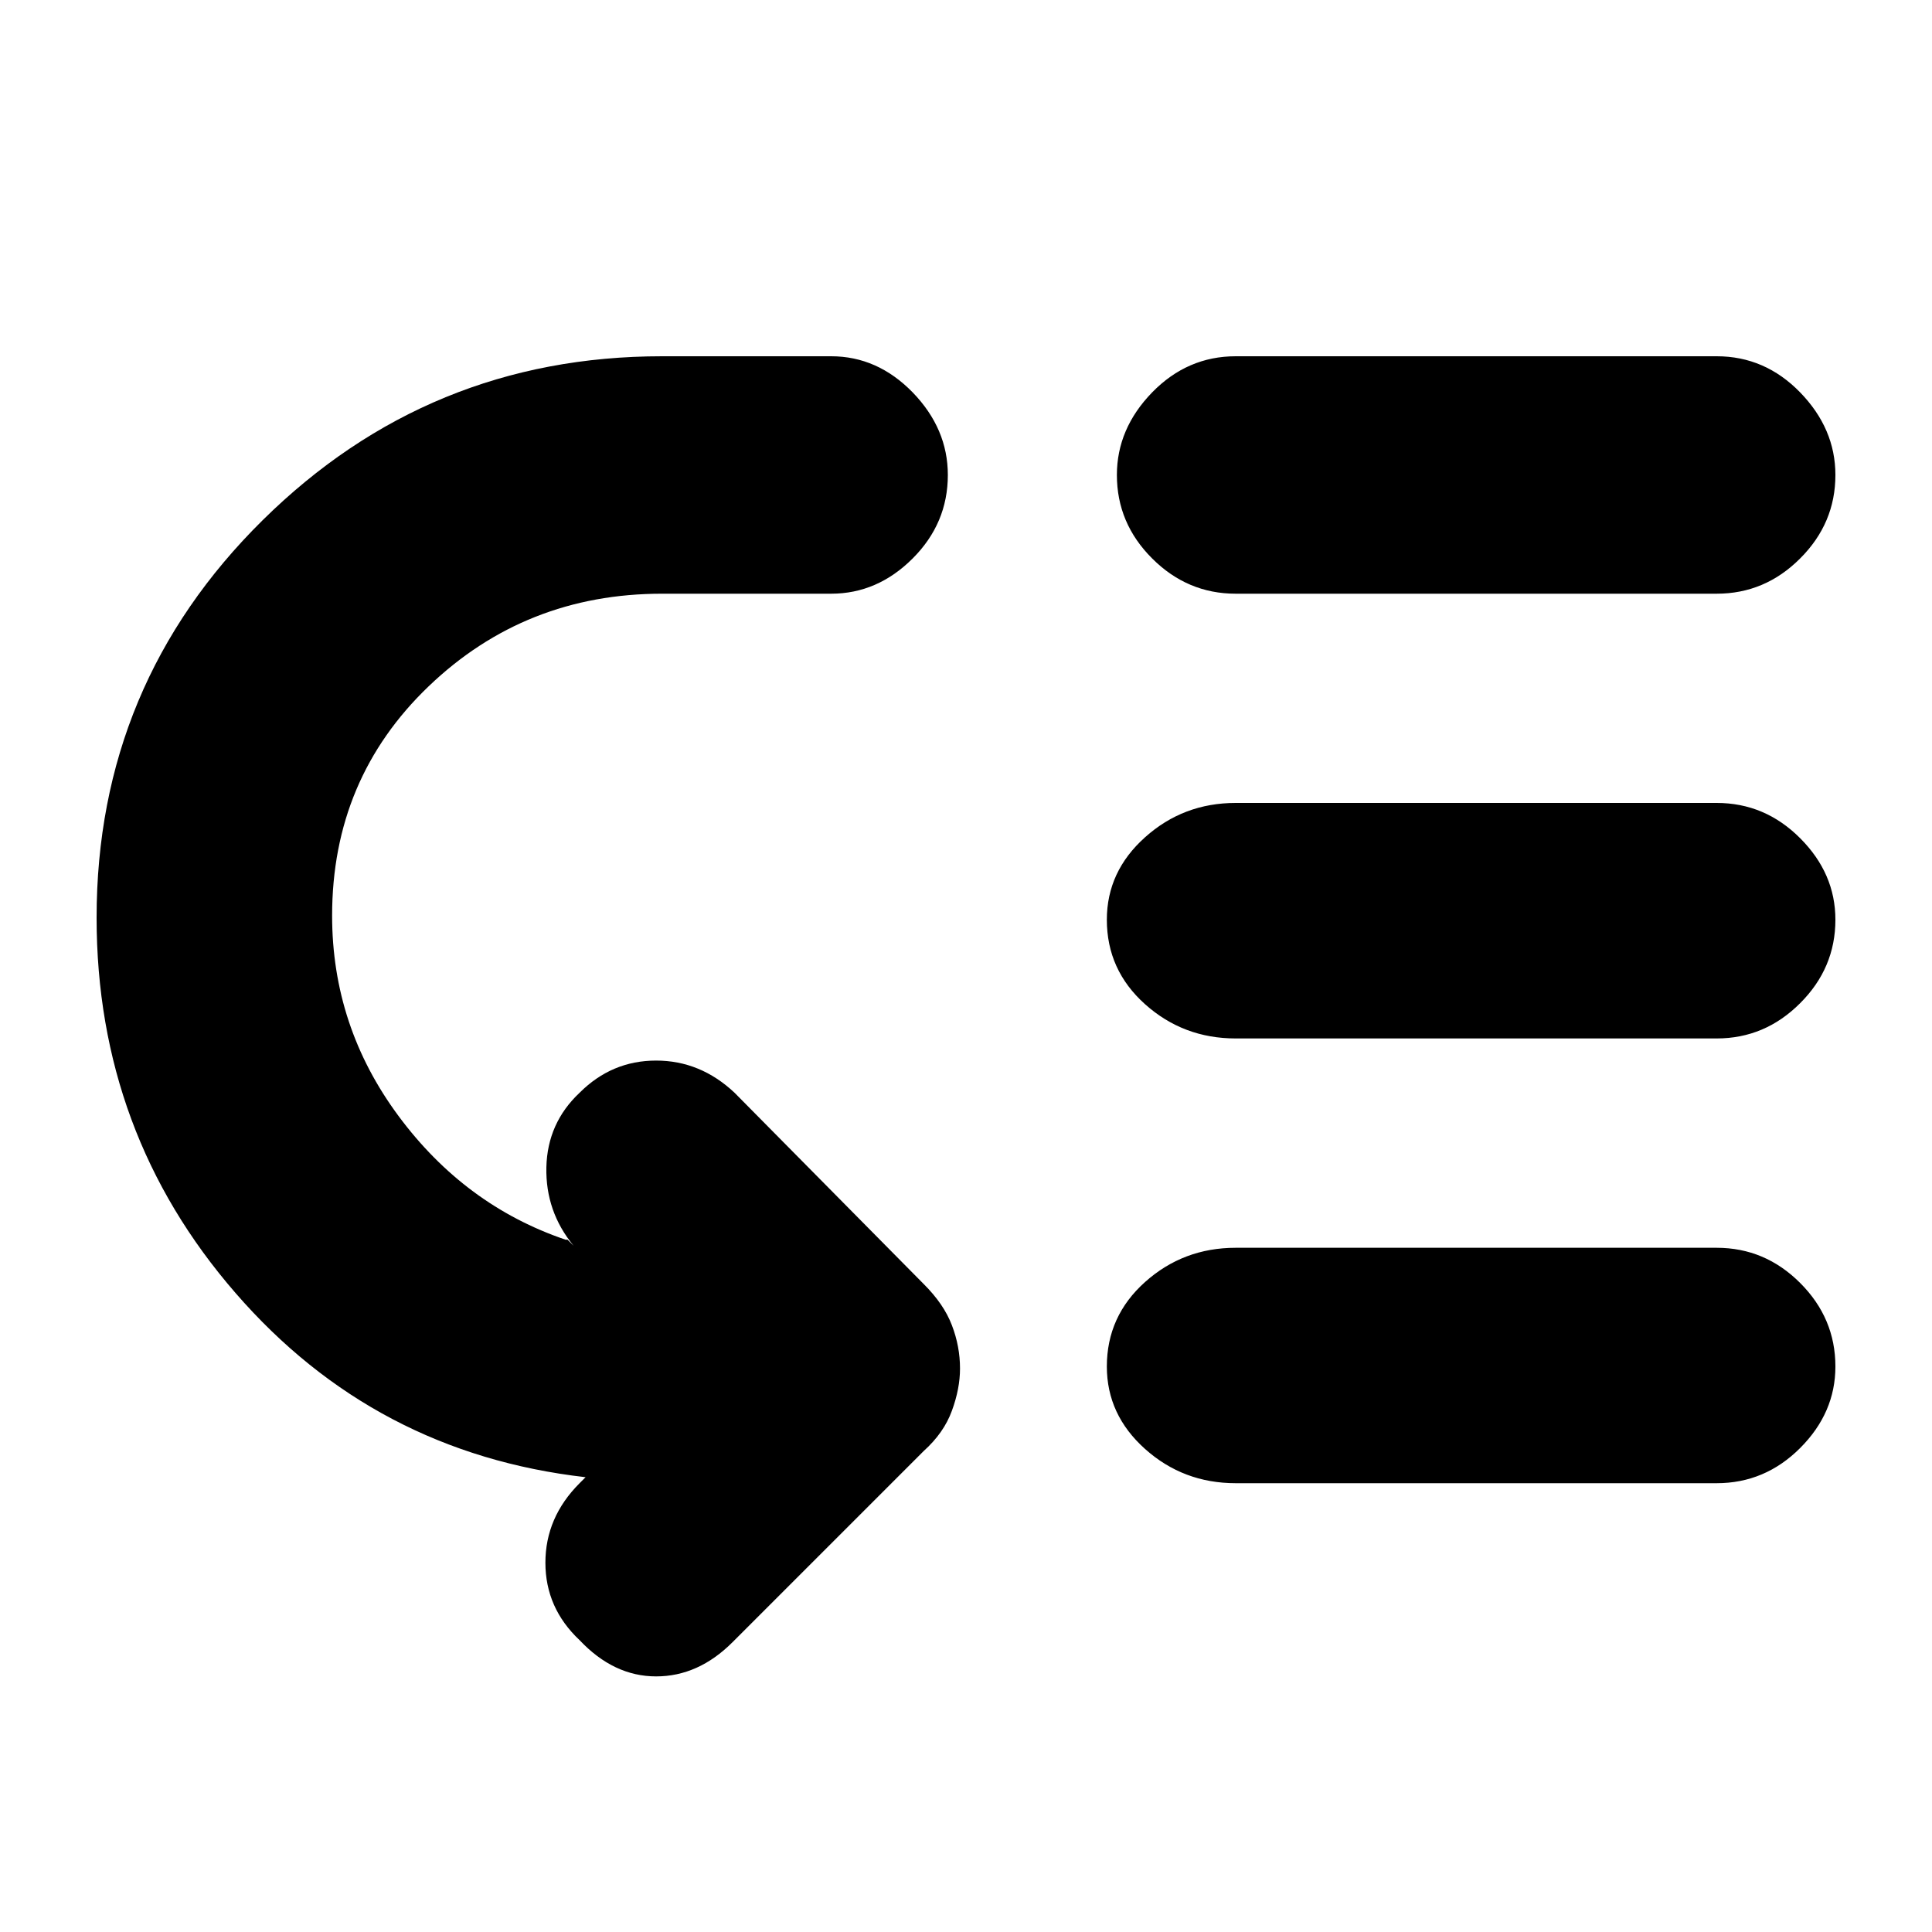 <svg xmlns="http://www.w3.org/2000/svg" height="20" width="20"><path d="M12.792 6.146q-.5 0-.865-.365-.365-.364-.365-.864 0-.479.365-.855.365-.374.865-.374h4.979q.5 0 .864.374.365.376.365.855 0 .5-.365.864-.364.365-.864.365Zm0 4.604q-.542 0-.938-.354-.396-.354-.396-.875 0-.5.396-.854.396-.355.938-.355h4.979q.5 0 .864.365.365.365.365.844 0 .5-.365.864-.364.365-.864.365Zm0 4.604q-.542 0-.938-.354-.396-.354-.396-.854 0-.521.396-.875t.938-.354h4.979q.5 0 .864.364.365.365.365.865 0 .479-.365.844-.364.364-.864.364ZM6 16.979q-.354-.333-.354-.802 0-.469.354-.823l.062-.062q-2.187-.25-3.624-1.907Q1 11.729 1 9.5q0-2.417 1.719-4.115 1.719-1.697 4.135-1.697h1.75q.479 0 .844.374.364.376.364.855 0 .5-.364.864-.365.365-.844.365h-1.75q-1.416 0-2.416.958t-1 2.375q0 1.146.687 2.073t1.729 1.281h.021l.063.063q-.292-.354-.282-.813.011-.458.344-.771.333-.333.792-.333.458 0 .812.333l1.958 1.98q.209.208.292.427.084.219.084.448 0 .208-.084.437-.083.229-.292.417L7.583 17q-.354.354-.791.354-.438 0-.792-.375Z"/></svg>